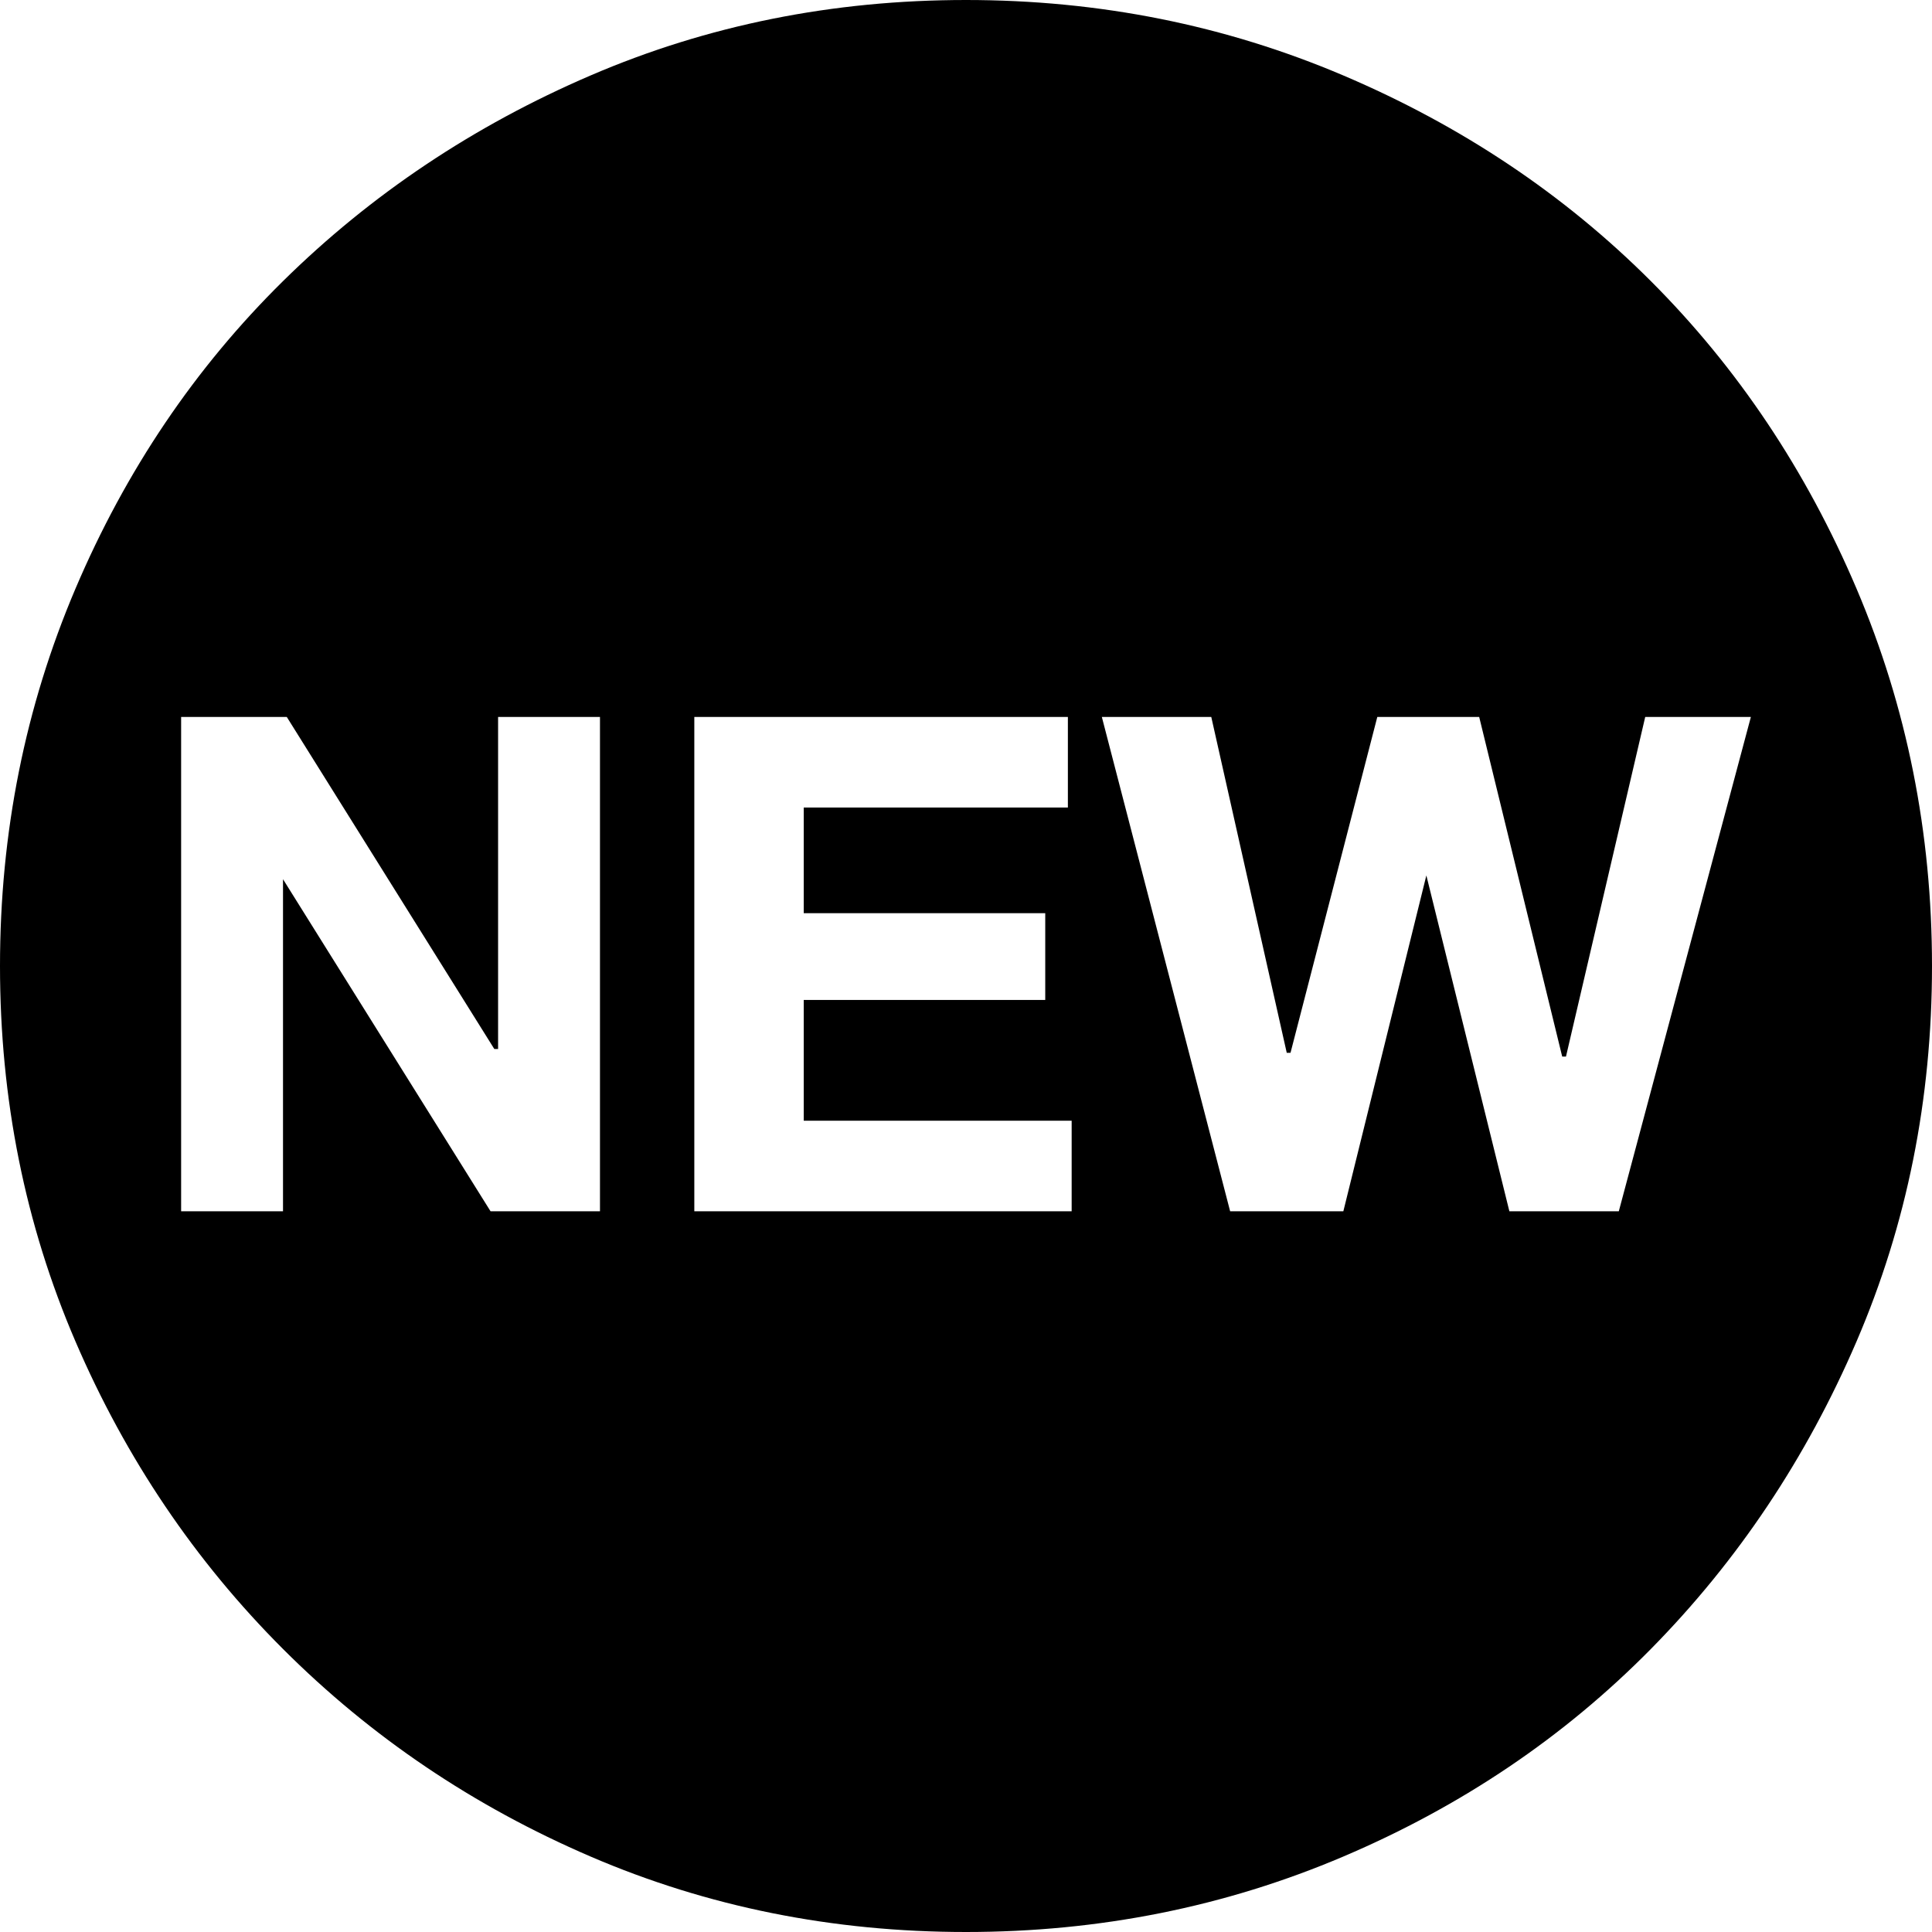 <?xml version="1.0" encoding="UTF-8" standalone="no"?><svg   xmlns:svg="http://www.w3.org/2000/svg"   xmlns="http://www.w3.org/2000/svg"   version="1.1"   width="512"   height="512"   viewBox="0 0 512 512">  <path     d="M256 0Q309 0 356 20T437.5 74.5T492 156T512 256T492 355.5T437.5 437T356 492T256 512T156.5 492T75 437T20 355.5T0 256T20 156T75 74.5T156.5 20T256 0zM159 190H132V278H131L76 190H48V321H75V233L130 321H159V190zM284 297H213V265H277V242H213V214H283V190H184V321H284V297zM464 190H436L415 280H414L392 190H365L342 279H341L321 190H292L326 321H356L378 232L400 321H429z"     id="new" /></svg>
